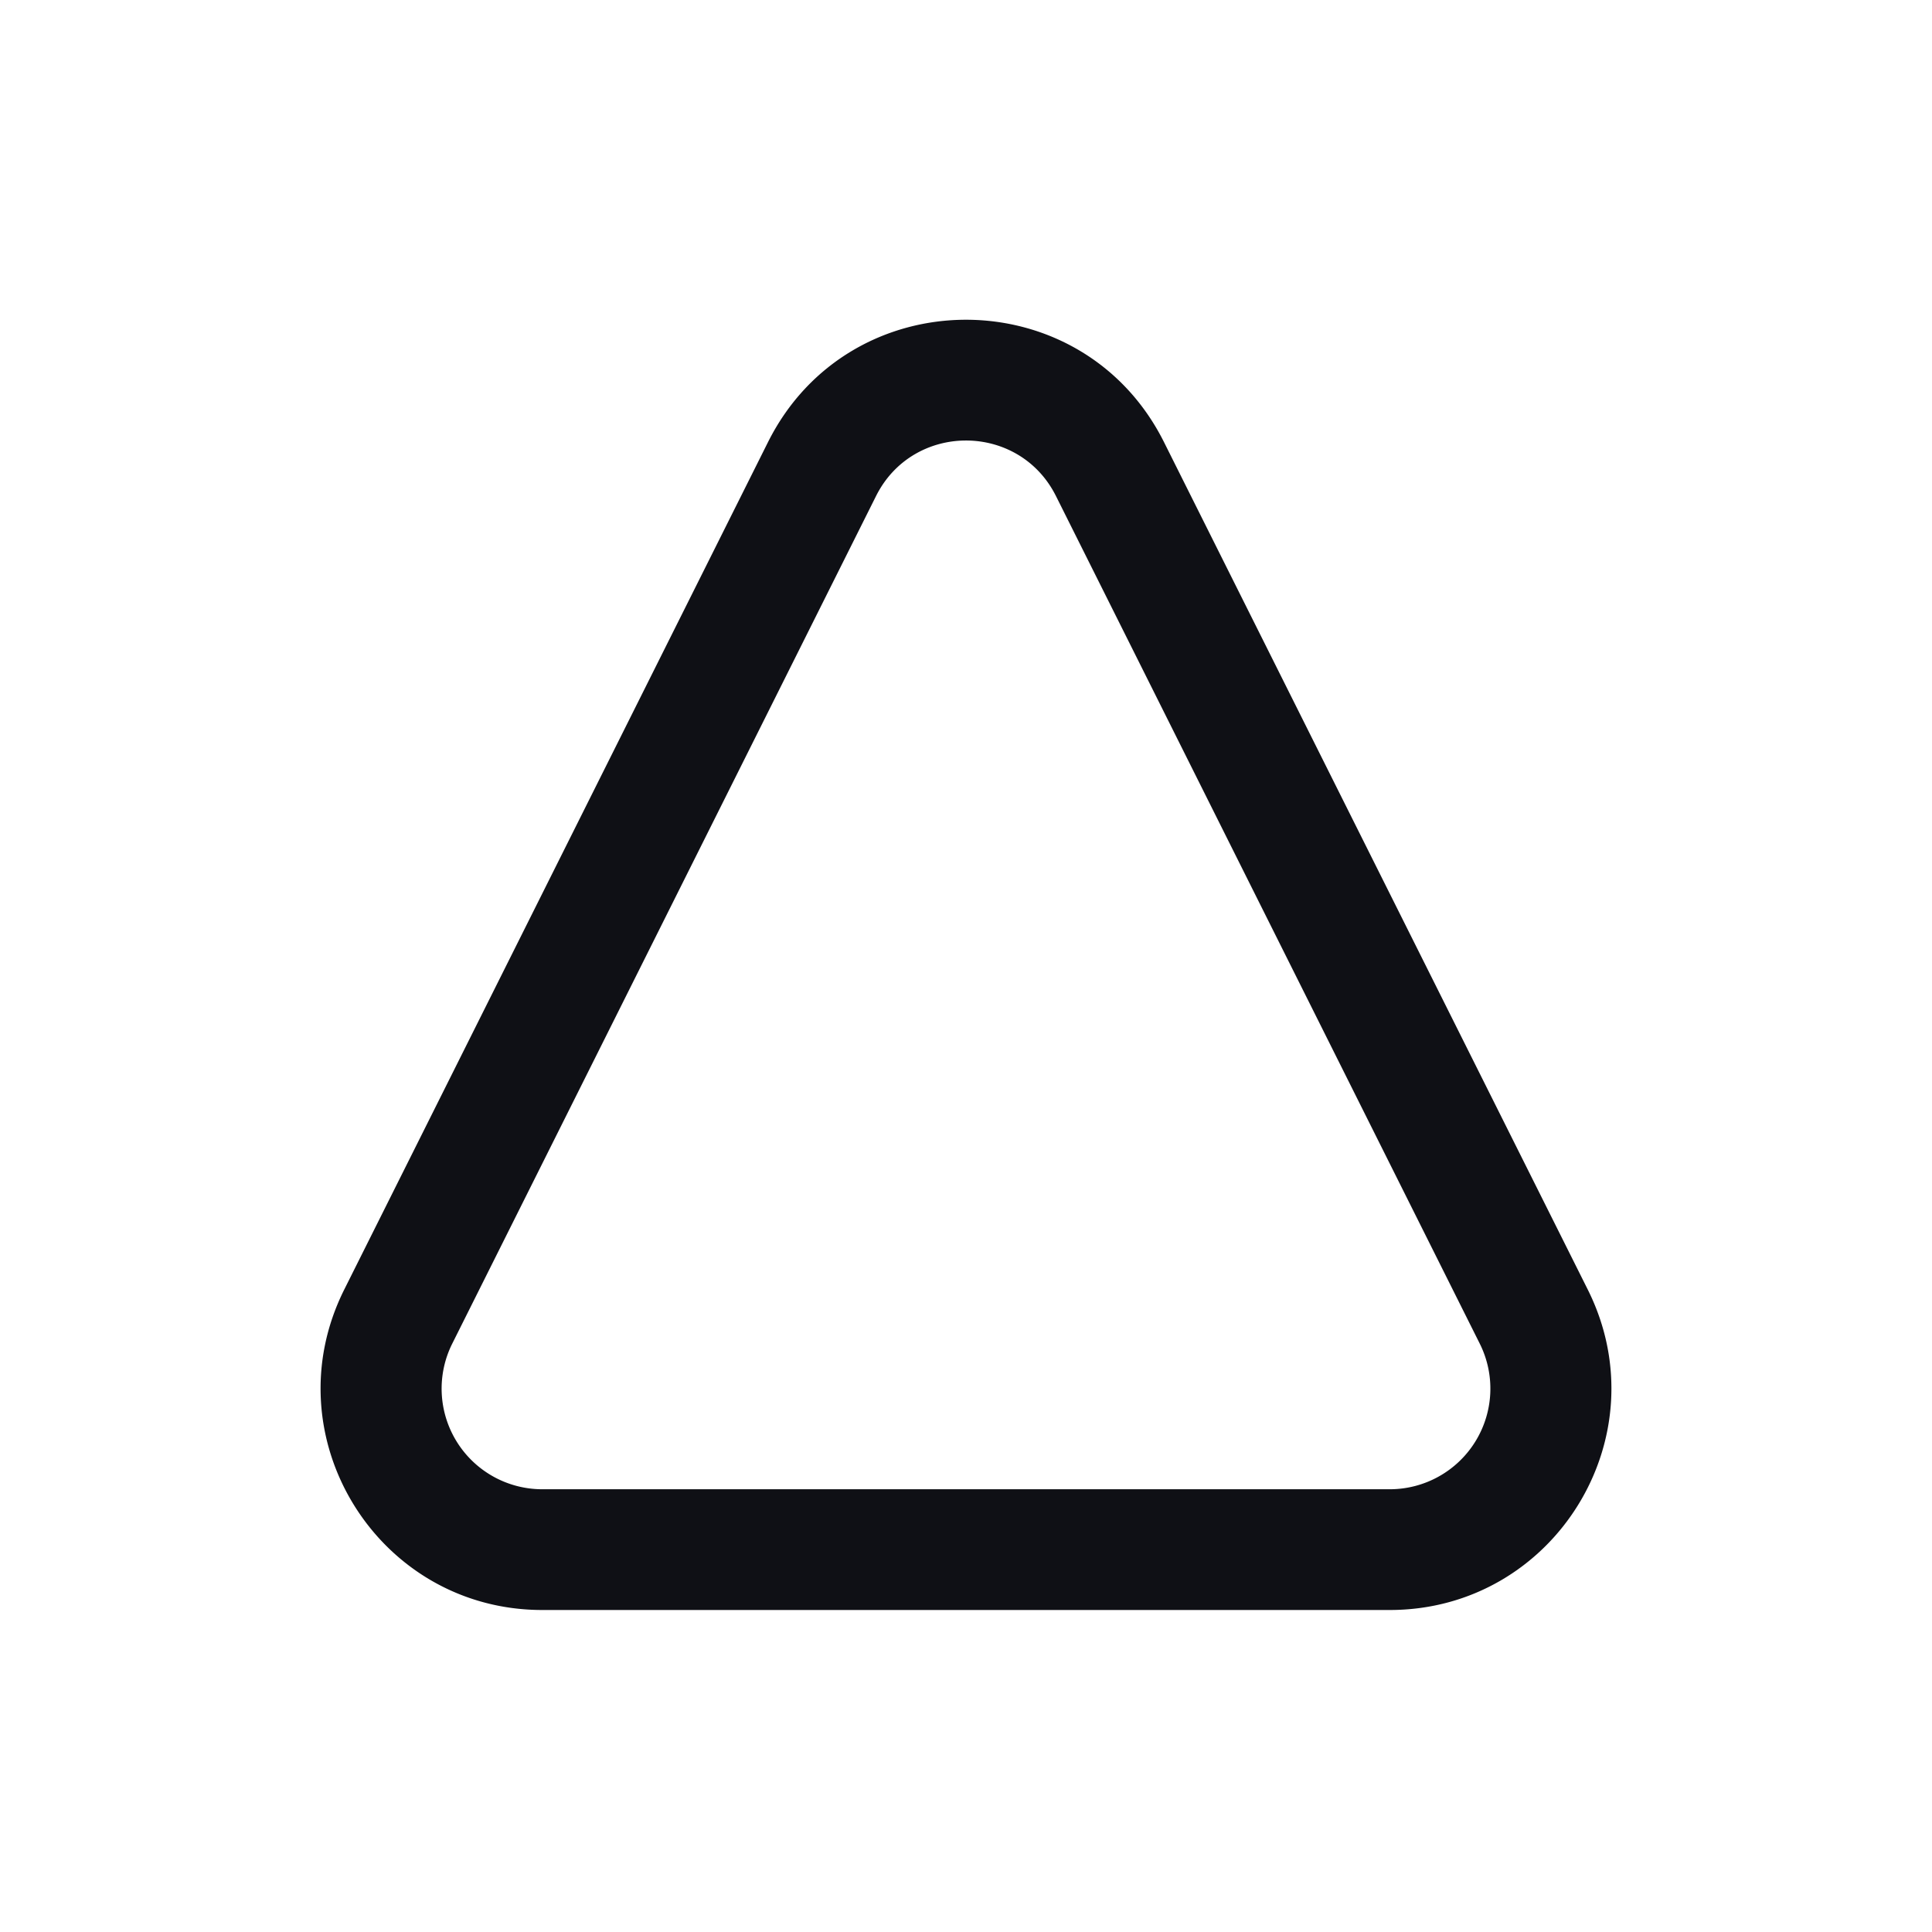 <svg xmlns="http://www.w3.org/2000/svg" width="24" height="24" fill="none" viewBox="0 0 24 24"><path fill="#0F1015" fill-rule="evenodd" d="M13.118 6.163c-.46-.921-1.776-.921-2.236 0L5.618 16.691A1.25 1.25 0 0 0 6.736 18.5h10.528a1.25 1.25 0 0 0 1.118-1.809zm-3.578-.67c1.014-2.028 3.906-2.028 4.92 0l5.264 10.527c.914 1.829-.416 3.98-2.46 3.98H6.736c-2.044 0-3.374-2.151-2.46-3.98z" clip-rule="evenodd"/></svg>